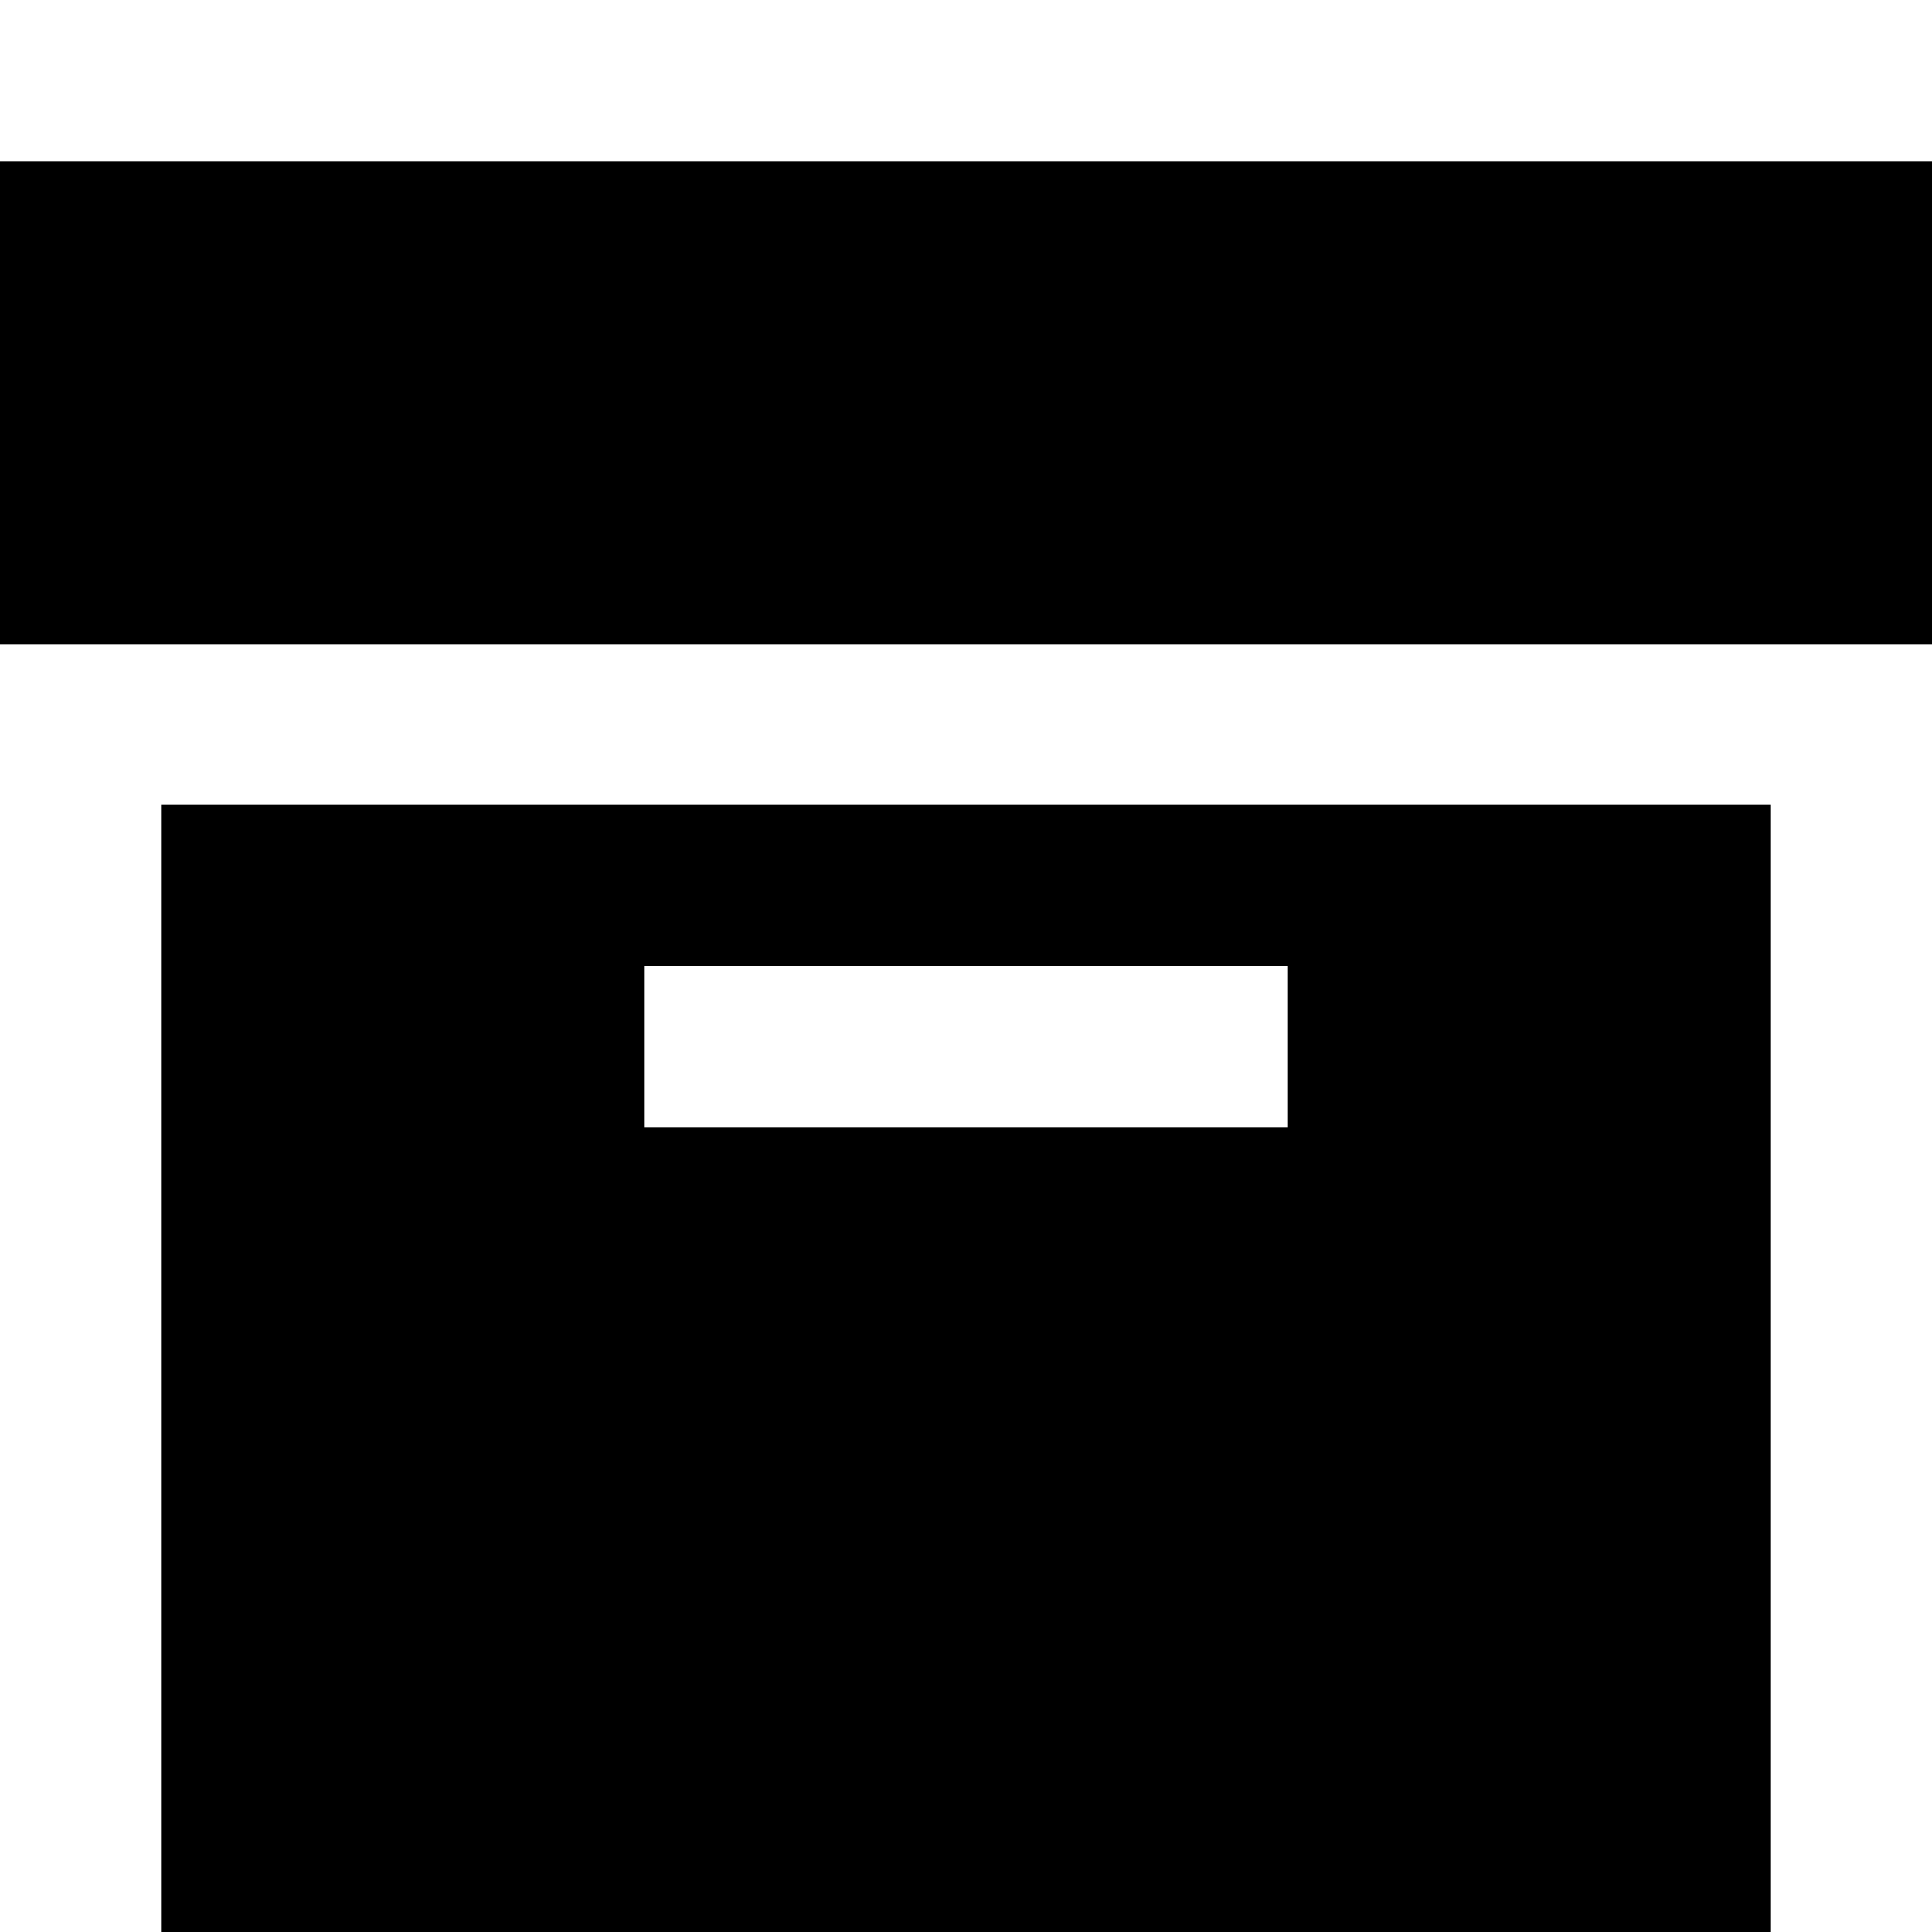 <svg width="12" height="12" viewBox="0 0 12 12" xmlns="http://www.w3.org/2000/svg">
<path d="M0 1V4H12V1H0Z"/>
<path fill-rule="evenodd" clip-rule="evenodd" d="M11 5H1V12H11V5ZM4 6H8V7H4V6Z"/>
</svg>
